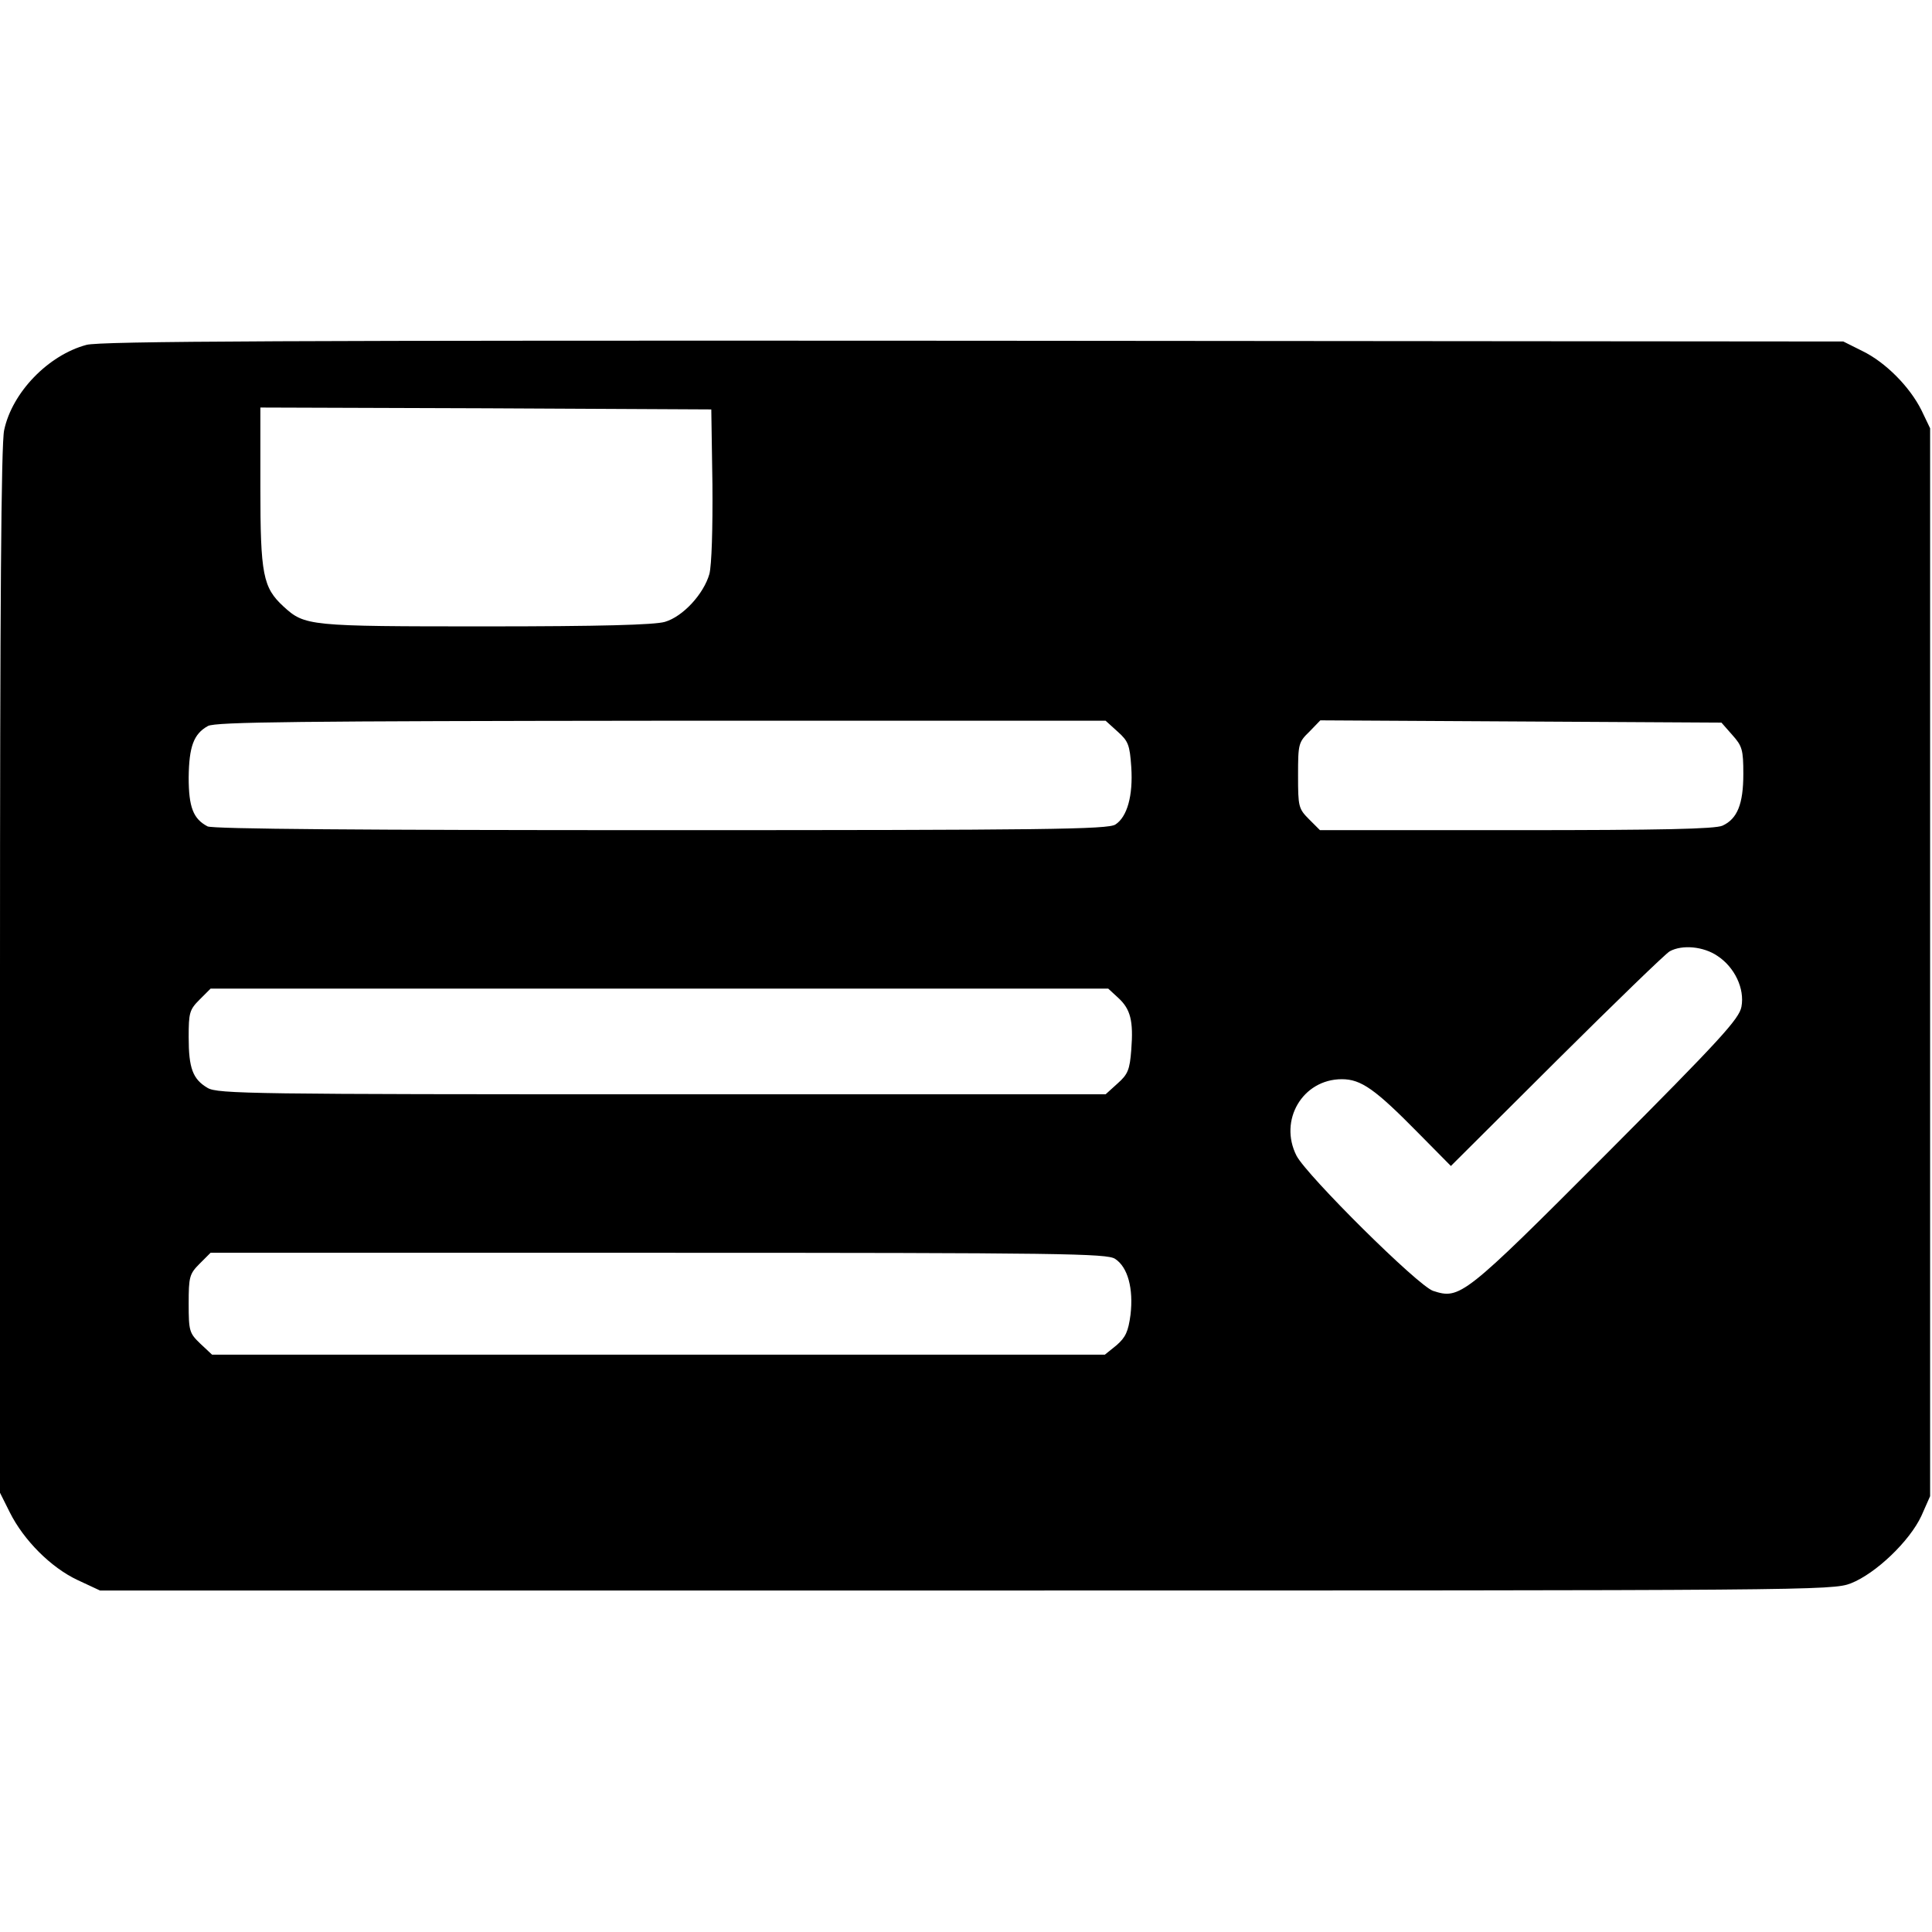 <?xml version="1.0" standalone="no"?>
<!DOCTYPE svg PUBLIC "-//W3C//DTD SVG 20010904//EN" "http://www.w3.org/TR/2001/REC-SVG-20010904/DTD/svg10.dtd">
<svg version="1.0" xmlns="http://www.w3.org/2000/svg"
    width="512pt" height="512pt" viewBox="0 0 512 512"
    preserveAspectRatio="xMidYMid meet">

    <g transform="translate(0,512) scale(0.1,-0.1)"
        fill="currenteColor" stroke="none">
        <path
            d="M229 4206 c-101 -27 -197 -126 -218 -226 -8 -35 -11 -476 -11 -1434
l0 -1382 26 -52 c37 -74 109 -146 179 -179 l60 -28 2295 0 c2241 0 2296 0
2345 19 66 26 156 112 187 179 l23 52 0 1415 0 1415 -23 48 c-31 62 -95 127
-157 157 l-50 25 -2305 2 c-1816 1 -2315 -1 -2351 -11z m1659 -369 c1 -119 -2
-214 -8 -238 -15 -53 -70 -113 -118 -127 -27 -8 -172 -12 -476 -12 -470 0
-478 1 -535 53 -54 50 -61 84 -61 315 l0 212 598 -2 597 -3 3 -198z m1074
-656 c28 -25 32 -35 36 -94 5 -76 -11 -132 -42 -152 -19 -13 -186 -15 -1204
-15 -788 0 -1189 3 -1202 10 -38 20 -50 51 -50 130 1 81 13 115 51 136 20 11
243 13 1201 14 l1178 0 32 -29z m1629 -9 c26 -29 29 -39 29 -103 0 -80 -16
-119 -55 -137 -19 -9 -164 -12 -546 -12 l-521 0 -29 29 c-28 28 -29 34 -29
116 0 83 1 88 30 116 l29 30 531 -3 532 -3 29 -33z m-40 -585 c46 -30 73 -87
64 -135 -6 -32 -54 -85 -358 -390 -378 -379 -388 -386 -459 -363 -40 13 -334
305 -362 358 -48 94 16 203 120 203 51 0 88 -26 204 -144 l85 -86 280 279
c154 153 289 284 300 290 33 18 89 13 126 -12z m-1588 -111 c33 -30 41 -61 35
-138 -4 -53 -9 -65 -36 -89 l-32 -29 -1176 0 c-1079 0 -1178 1 -1204 17 -39
23 -50 52 -50 134 0 65 2 73 29 100 l29 29 1190 0 1189 0 26 -24z m-8 -692
c34 -22 49 -79 41 -148 -6 -45 -13 -60 -37 -81 l-31 -25 -1183 0 -1183 0 -31
29 c-29 28 -31 33 -31 106 0 71 2 79 29 106 l29 29 1187 0 c1073 0 1188 -2
1210 -16z" />
    </g>
</svg>